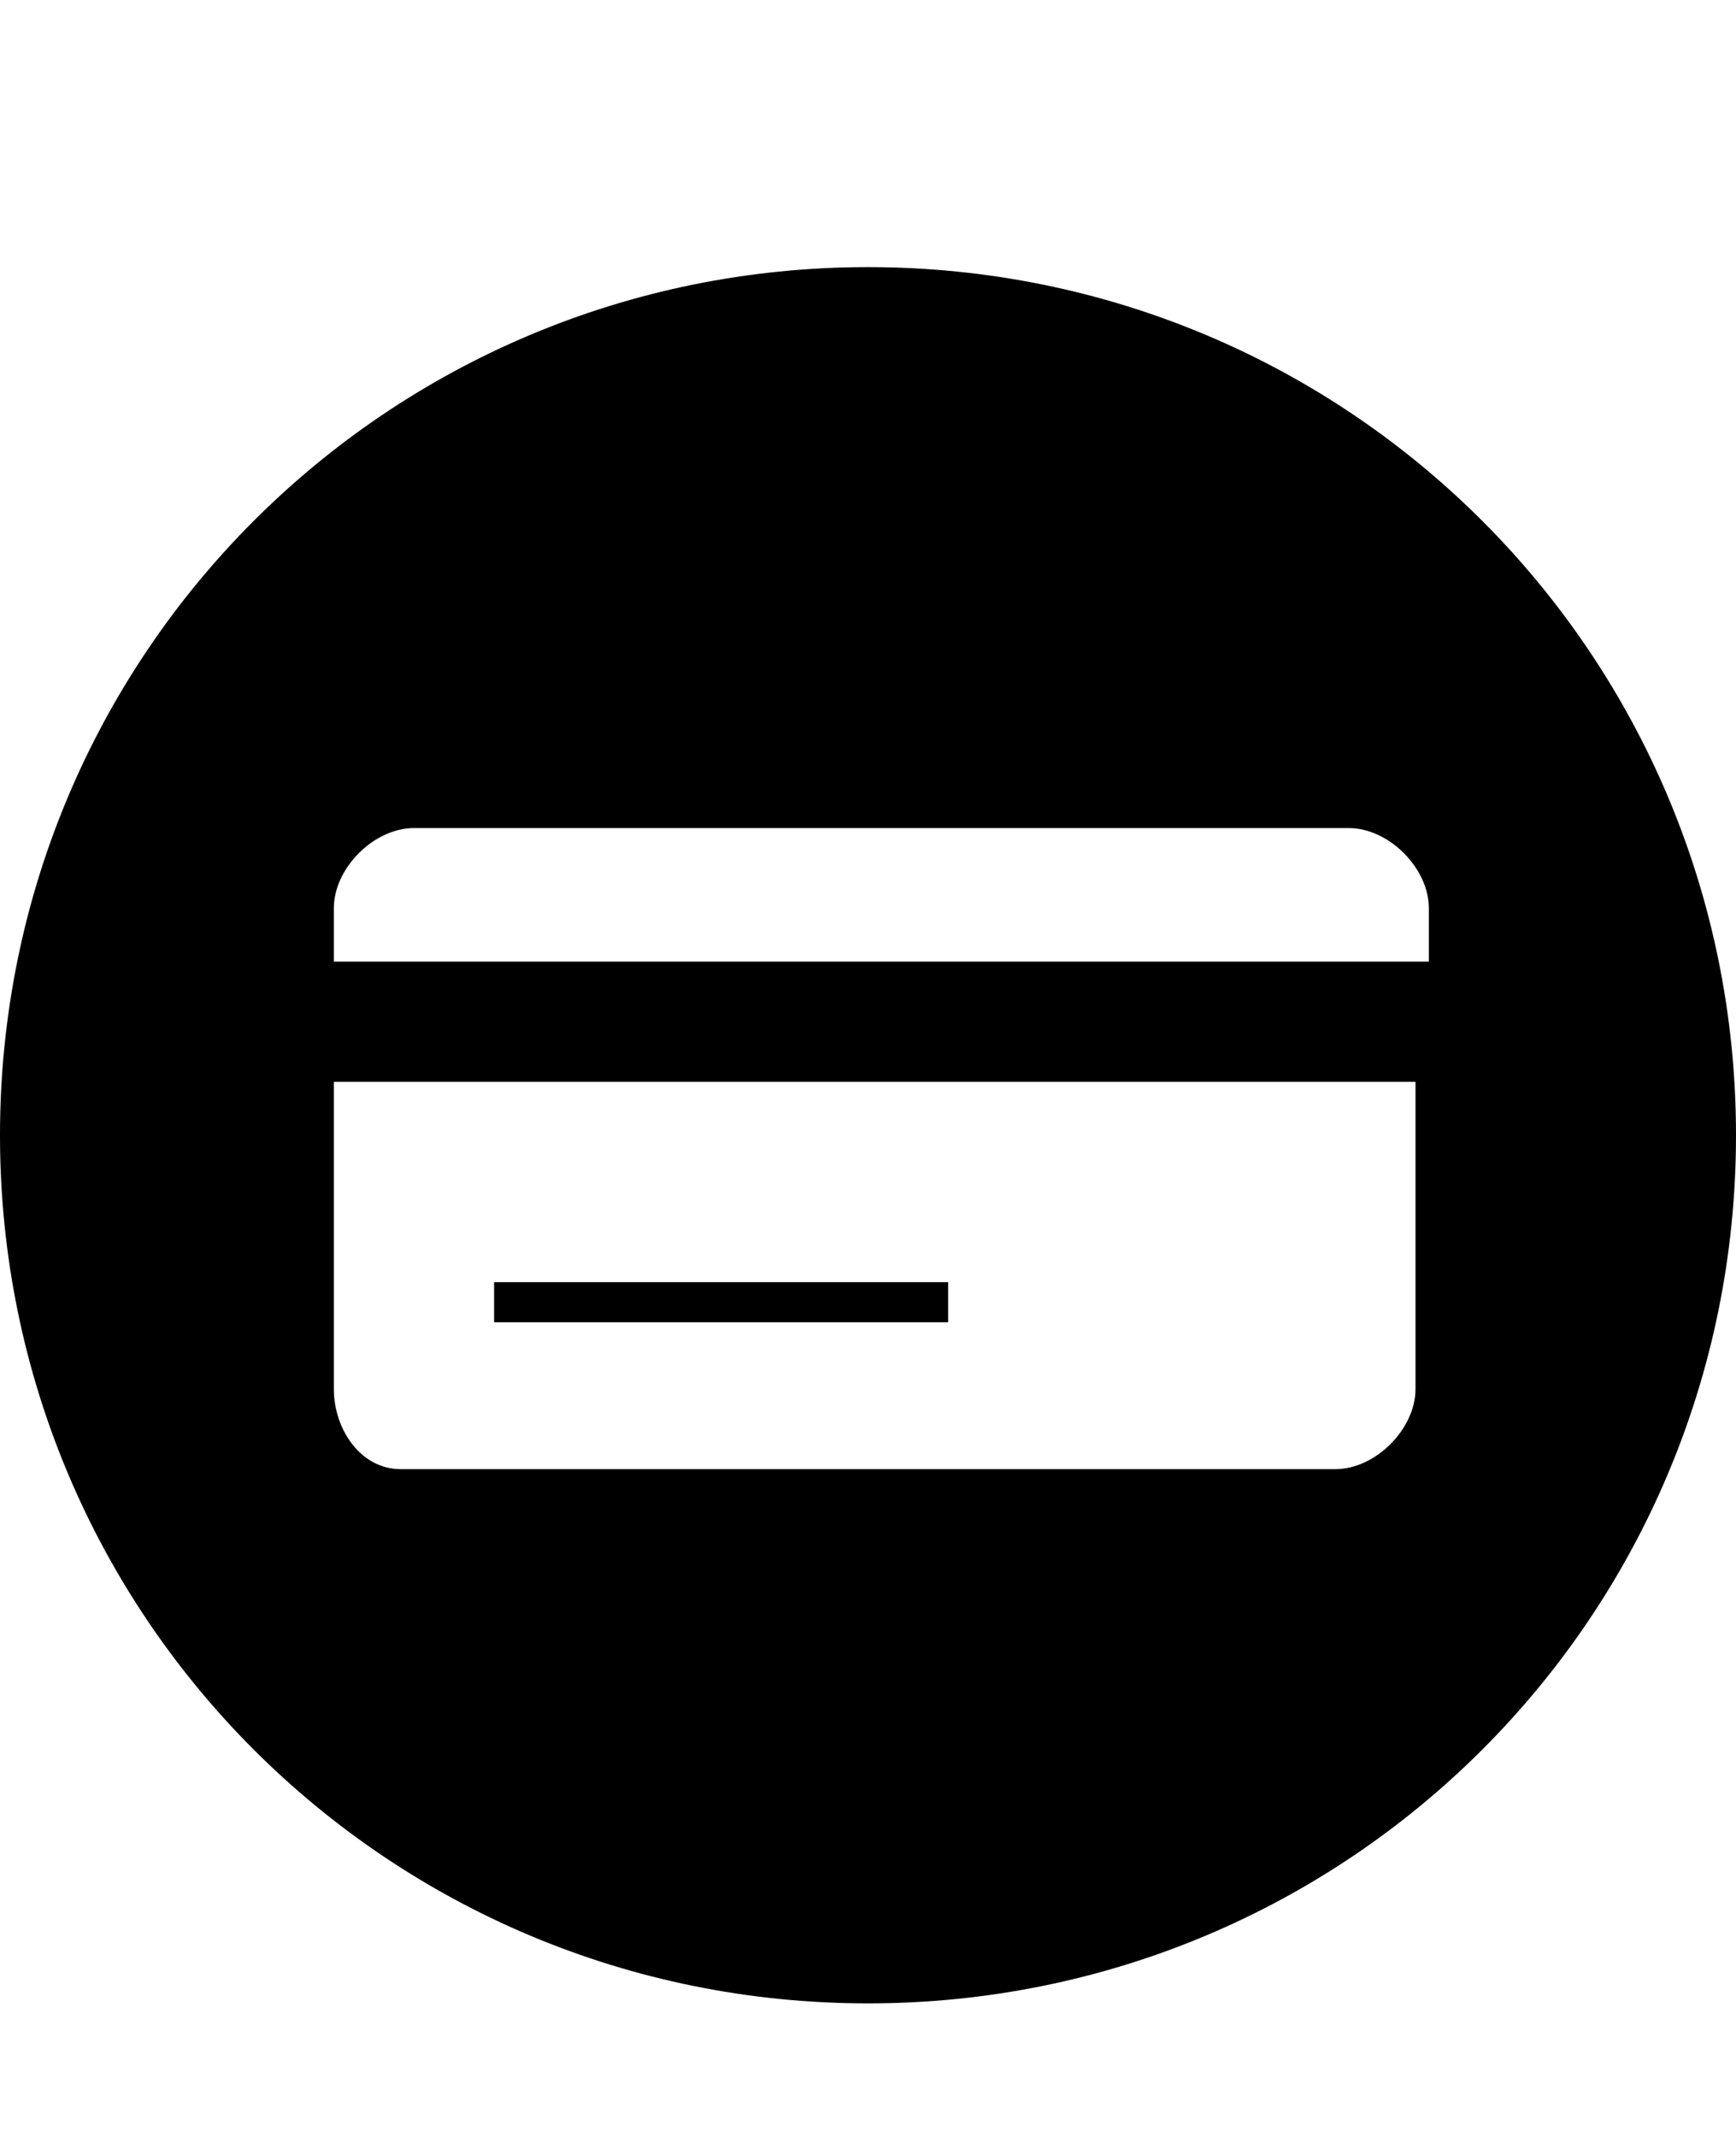 <svg class="cf-icon-svg" aria-label="credit card" version="1.1" viewBox="0 0 13 16">
<path d="M3.7,9.6v0.3h3.4V9.6H3.7z M6.5,2C2.9,2,0,4.9,0,8.5S2.9,15,6.5,15S13,12.1,13,8.5S10.1,2,6.5,2L6.5,2z M10.6,10.4
	c0,0.3-0.3,0.6-0.6,0.6H3c-0.3,0-0.5-0.3-0.5-0.6V8.1h8.1V10.4L10.6,10.4z M2.5,7.2V6.8c0-0.3,0.3-0.6,0.6-0.6h7
	c0.3,0,0.6,0.3,0.6,0.6v0.4C10.7,7.2,2.5,7.2,2.5,7.2z"/>
</svg>
